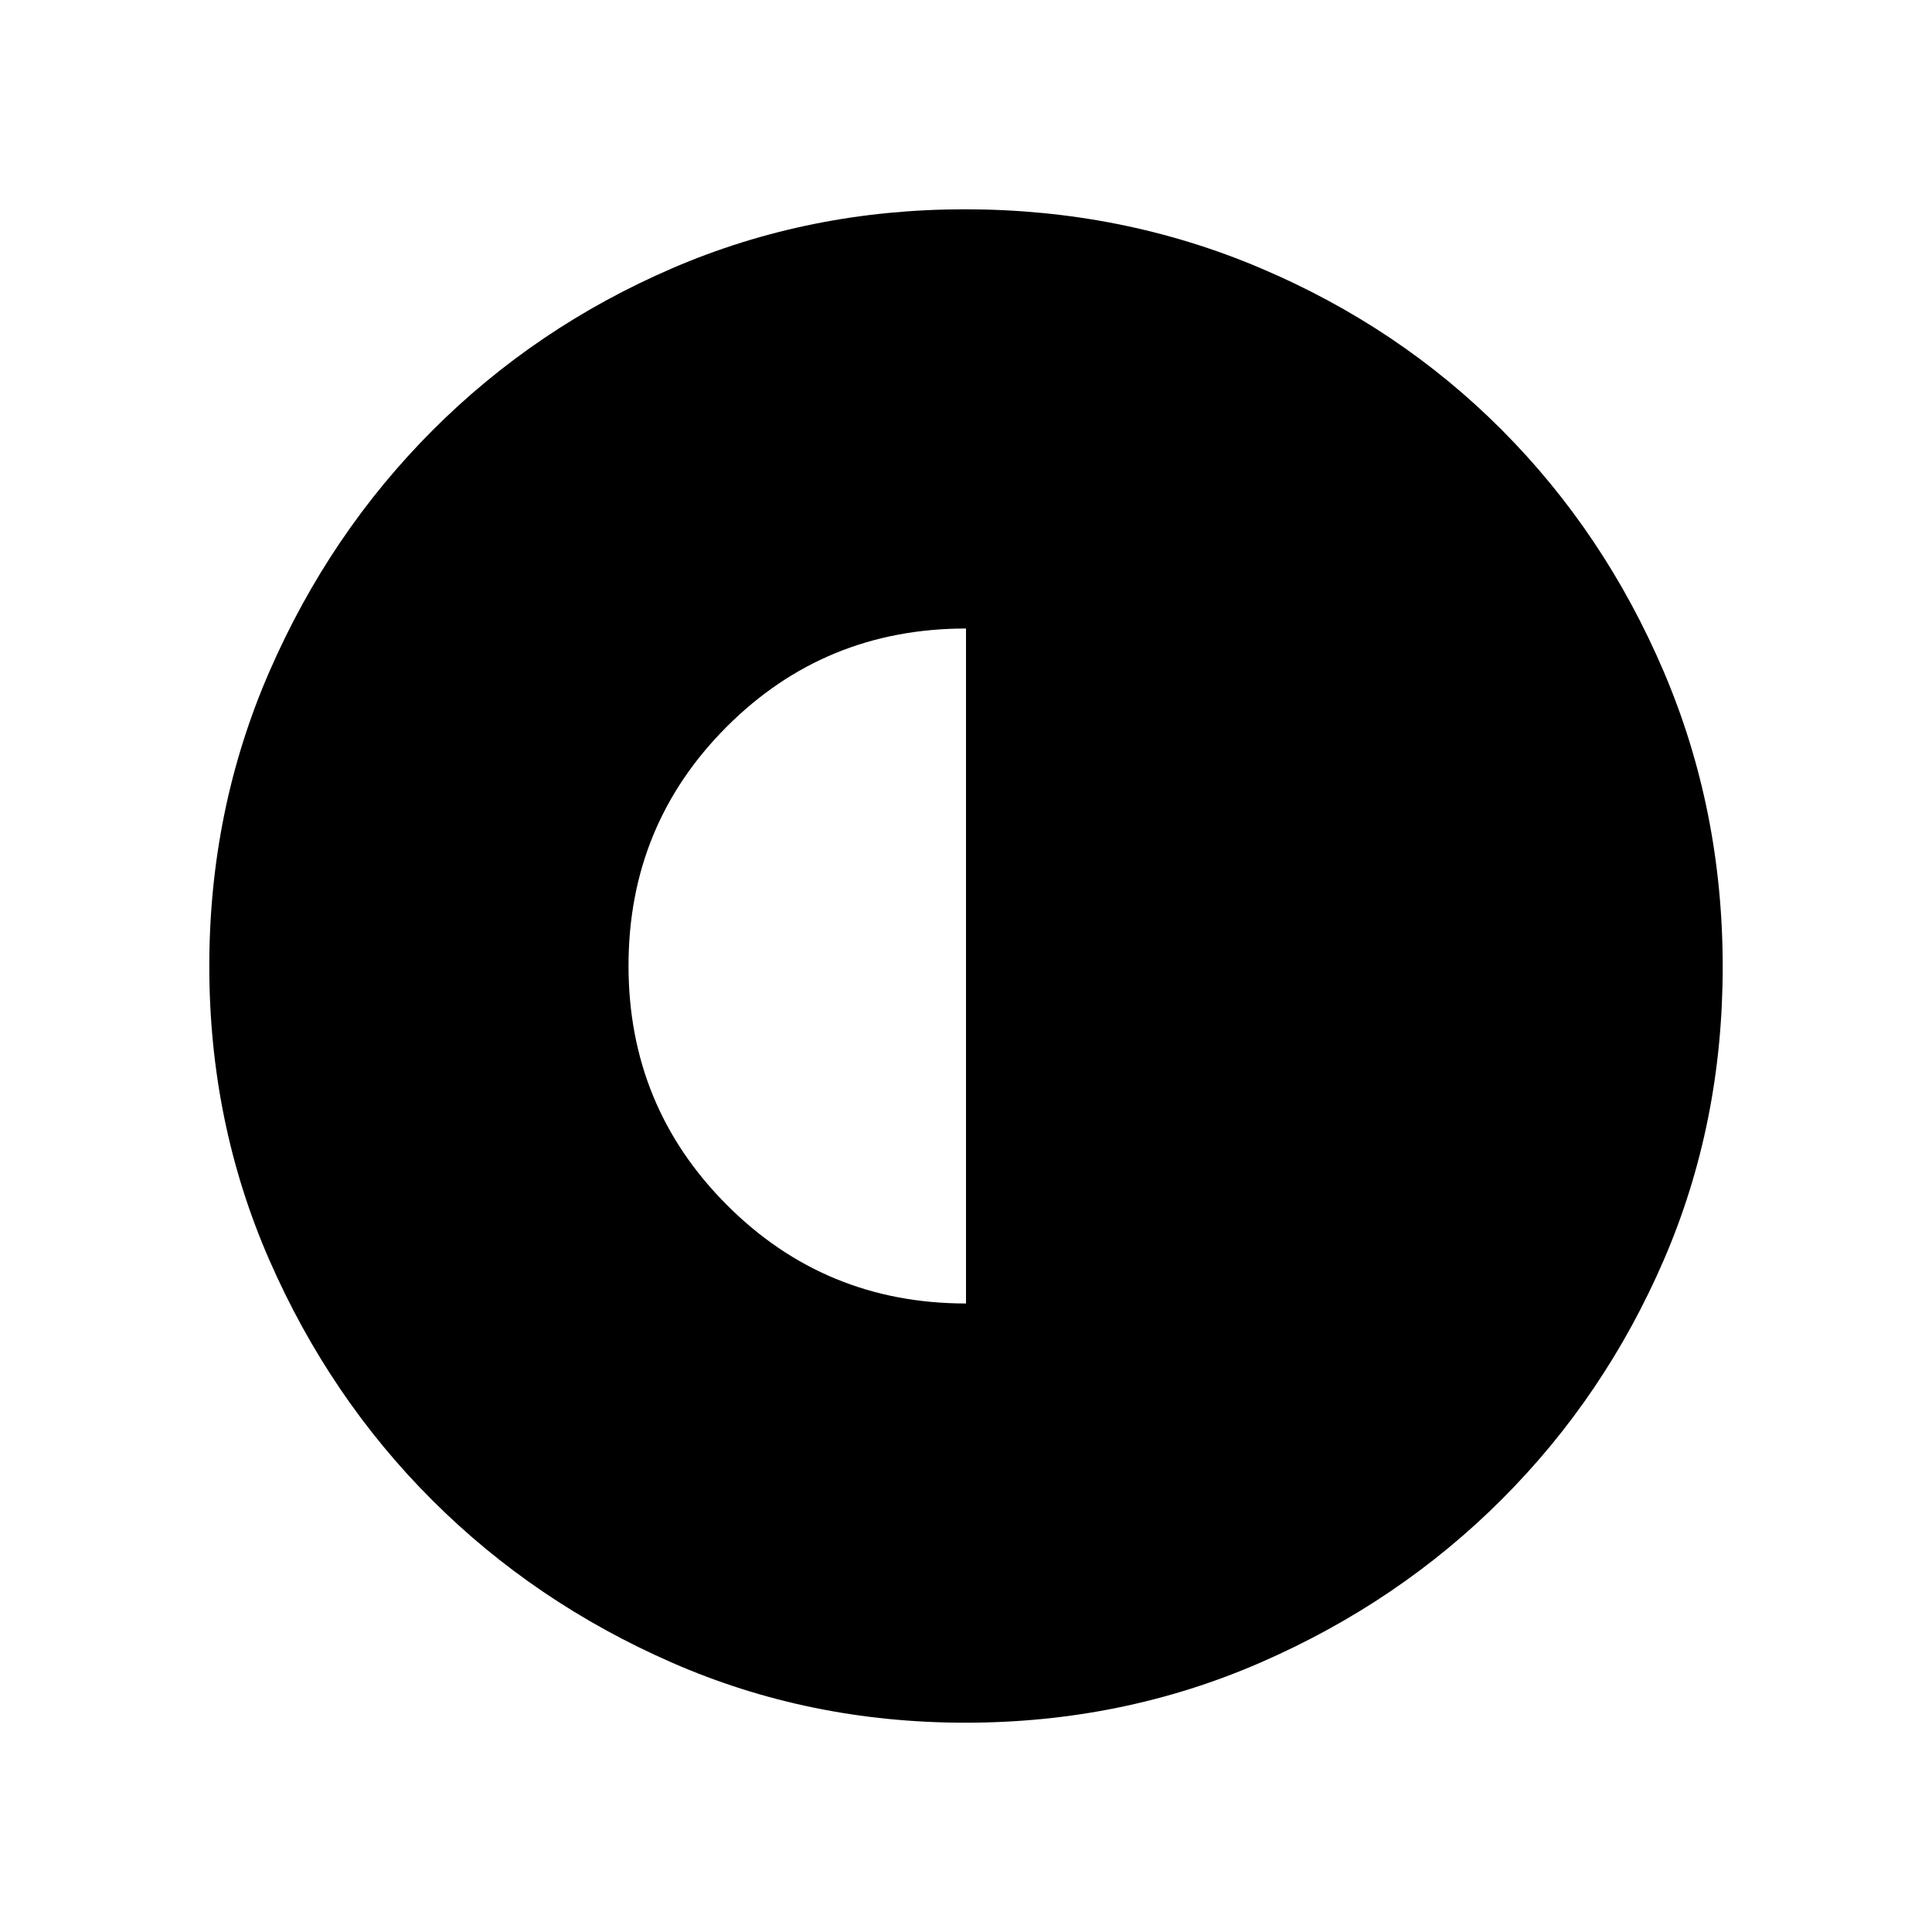 <svg xmlns="http://www.w3.org/2000/svg" height="48" viewBox="0 -960 960 960" width="48"><path d="M480-312.307v-335.386q-70.154 0-118.923 48.826-48.77 48.825-48.77 118.733t48.865 118.867q48.864 48.96 118.828 48.96ZM479.675-104q-77.623 0-145.815-29.859-68.193-29.86-119.141-80.762-50.947-50.902-80.833-119.164Q104-402.047 104-479.866q0-77.944 29.918-146.559 29.919-68.615 81.107-119.834 51.189-51.22 119.09-80.48Q402.015-856 479.423-856q78.002 0 146.922 29.234t119.922 80.421q51.001 51.188 80.367 119.905Q856-557.723 856-479.592q0 77.9-29.234 145.591T746.358-215.1q-51.174 51.21-119.873 81.155Q557.786-104 479.675-104Z"/></svg>